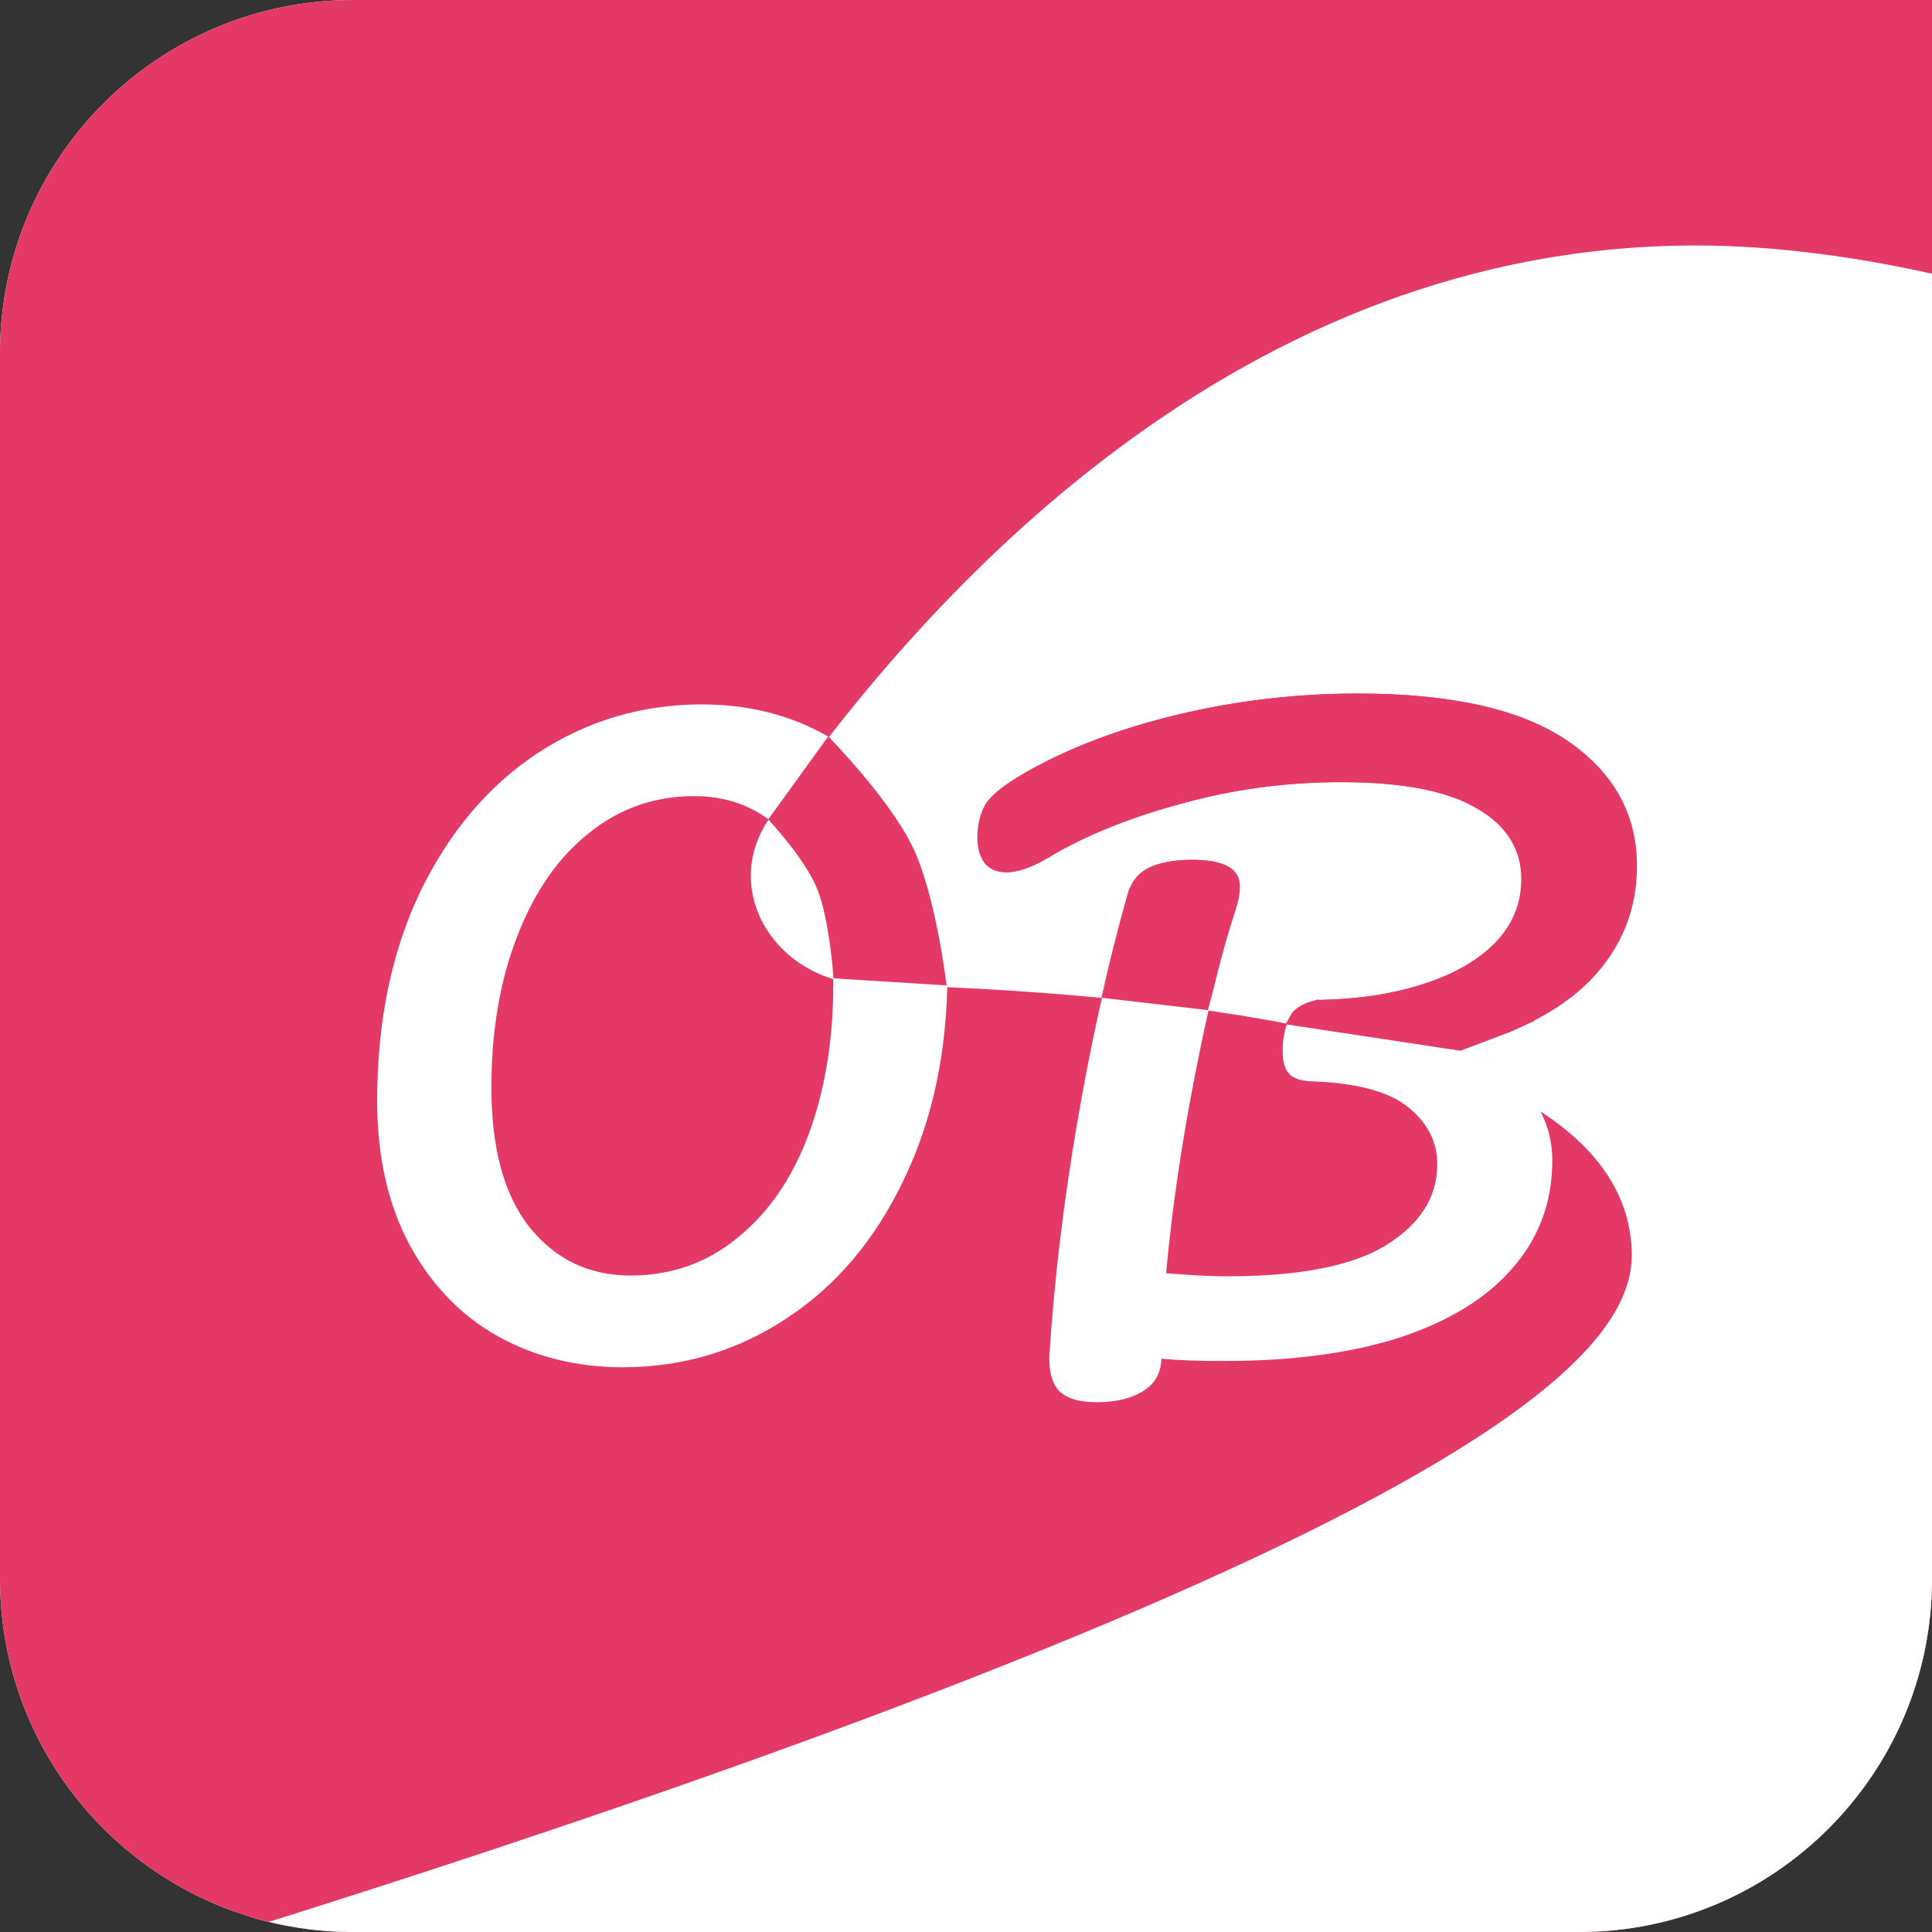 <svg width="547" height="547" viewBox="0 0 547 547" fill="none" xmlns="http://www.w3.org/2000/svg">
<rect x="0" y="0" width="547" height="547" fill="#333333" stroke="none"/>
<g clip-path="url(#clip0_12_23)">
<path d="M0 100C0 44.772 44.772 0 100 0H547V447C547 502.228 502.228 547 447 547H100C44.772 547 0 502.228 0 447V100Z" fill="white"/>
<rect width="547" height="547" fill="#E43967"/>
<path d="M480.158 66.5C525.066 66.5 580.374 79.517 632.817 103.083C685.258 126.648 734.567 160.64 767.649 202.364C792.455 233.649 804.24 282.316 806.811 340.97C809.378 399.524 802.746 467.536 791.186 537.048C768.069 676.06 725.323 820.618 697.563 906.617C688.114 935.893 649.418 940.234 633.143 913.925L516.711 725.709C499.907 698.545 460.399 698.536 443.583 725.693L388.812 814.148C378.273 831.169 356.107 836.72 338.79 826.676L310.129 810.05L17.409 624.368C-9.707 607.167 -3.845 565.464 26.962 556.148C100.523 533.903 208.108 499.419 297.334 462.977C341.93 444.763 382.063 426.01 411.091 407.998C425.596 398.999 437.457 390.106 445.726 381.468C453.931 372.897 459 364.16 459 355.5C459 340.016 450.129 327.837 436.301 318.376C422.517 308.945 403.46 301.946 382.107 296.723C339.361 286.267 286.432 282.703 245.404 281.684C231.38 281.336 219.957 273.954 214.021 263.9C208.115 253.896 207.601 241.215 215.465 229.852C260.773 164.386 350.296 66.5 480.158 66.5Z" fill="white" stroke="#E43967" stroke-width="6"/>
<path d="M176.309 387.1C163.256 387.1 151.449 384.167 140.889 378.3C130.476 372.433 122.189 363.853 116.029 352.56C109.869 341.12 106.789 327.48 106.789 311.64C106.789 289.347 110.822 269.693 118.889 252.68C127.102 235.667 138.176 222.54 152.109 213.3C166.189 204.06 181.736 199.44 198.749 199.44C211.802 199.44 223.536 202.373 233.949 208.24C244.509 214.107 252.869 222.76 259.029 234.2C265.189 245.493 268.269 259.06 268.269 274.9C268.269 297.193 264.162 316.847 255.949 333.86C247.882 350.873 236.809 364 222.729 373.24C208.796 382.48 193.322 387.1 176.309 387.1ZM178.509 361.14C189.949 361.14 199.996 357.62 208.649 350.58C217.449 343.54 224.196 333.787 228.889 321.32C233.582 308.707 235.929 294.48 235.929 278.64C235.929 261.187 232.262 247.987 224.929 239.04C217.596 229.947 208.136 225.4 196.549 225.4C185.256 225.4 175.282 228.92 166.629 235.96C157.976 242.853 151.229 252.607 146.389 265.22C141.549 277.687 139.129 291.913 139.129 307.9C139.129 325.353 142.796 338.627 150.129 347.72C157.462 356.667 166.922 361.14 178.509 361.14Z" fill="white"/>
<path d="M463.278 245.2C463.278 257.667 458.878 268.447 450.078 277.54C441.278 286.487 428.445 292.94 411.578 296.9C420.672 299.393 427.565 303.5 432.258 309.22C436.952 314.793 439.298 321.247 439.298 328.58C439.298 340.167 435.632 350.213 428.298 358.72C421.112 367.227 410.552 373.827 396.618 378.52C382.685 383.067 365.892 385.34 346.238 385.34C338.905 385.34 333.038 385.12 328.638 384.68C328.492 388.787 326.732 391.867 323.358 393.92C319.985 395.973 315.658 397 310.378 397C305.098 397 301.432 395.827 299.378 393.48C297.472 391.133 296.665 387.687 296.958 383.14C298.278 362.607 300.845 341.12 304.658 318.68C308.472 296.093 313.312 274.313 319.178 253.34C320.205 249.673 322.258 247.107 325.338 245.64C328.418 244.173 332.452 243.44 337.438 243.44C346.385 243.44 350.858 245.933 350.858 250.92C350.858 252.973 350.418 255.32 349.538 257.96C345.725 269.4 341.912 284.947 338.098 304.6C334.285 324.107 331.572 342.733 329.958 360.48C336.998 361.067 342.718 361.36 347.118 361.36C367.652 361.36 382.685 358.427 392.218 352.56C401.898 346.547 406.738 338.92 406.738 329.68C406.738 323.227 403.952 317.8 398.378 313.4C392.952 309 383.785 306.58 370.878 306.14C367.945 305.993 365.892 305.26 364.718 303.94C363.545 302.62 362.958 300.493 362.958 297.56C362.958 293.307 363.838 289.86 365.598 287.22C367.358 284.58 370.585 283.187 375.278 283.04C385.692 282.747 395.078 281.207 403.438 278.42C411.945 275.633 418.618 271.747 423.458 266.76C428.298 261.627 430.718 255.687 430.718 248.94C430.718 240.433 426.538 233.76 418.178 228.92C409.818 223.933 396.985 221.44 379.678 221.44C363.985 221.44 348.805 223.493 334.138 227.6C319.472 231.56 307.005 236.62 296.738 242.78C292.045 245.567 288.085 246.96 284.858 246.96C282.218 246.96 280.165 246.08 278.698 244.32C277.378 242.413 276.718 240.067 276.718 237.28C276.718 233.613 277.452 230.46 278.918 227.82C280.532 225.18 284.272 222.173 290.138 218.8C302.458 211.76 316.905 206.26 333.478 202.3C350.052 198.34 366.992 196.36 384.298 196.36C410.845 196.36 430.645 200.833 443.698 209.78C456.752 218.727 463.278 230.533 463.278 245.2Z" fill="#E43967"/>
<path d="M463.474 245.2C463.474 257.667 459.074 268.447 450.274 277.54C441.474 286.487 428.64 292.94 411.774 296.9C420.867 299.393 427.76 303.5 432.454 309.22C437.147 314.793 439.494 321.247 439.494 328.58C439.494 340.167 435.827 350.213 428.494 358.72C421.307 367.227 410.747 373.827 396.814 378.52C382.88 383.067 366.087 385.34 346.434 385.34C339.1 385.34 333.234 385.12 328.834 384.68C328.687 388.787 326.927 391.867 323.554 393.92C320.18 395.973 315.854 397 310.574 397C305.294 397 301.627 395.827 299.574 393.48C297.667 391.133 296.86 387.687 297.154 383.14C298.474 362.607 301.04 341.12 304.854 318.68C308.667 296.093 313.507 274.313 319.374 253.34C320.4 249.673 322.454 247.107 325.534 245.64C328.614 244.173 332.647 243.44 337.634 243.44C346.58 243.44 351.054 245.933 351.054 250.92C351.054 252.973 350.614 255.32 349.734 257.96C345.92 269.4 342.107 284.947 338.294 304.6C334.48 324.107 331.767 342.733 330.154 360.48C337.194 361.067 342.914 361.36 347.314 361.36C367.847 361.36 382.88 358.427 392.414 352.56C402.094 346.547 406.934 338.92 406.934 329.68C406.934 323.227 404.147 317.8 398.574 313.4C393.147 309 383.98 306.58 371.074 306.14C368.14 305.993 366.087 305.26 364.914 303.94C363.74 302.62 363.154 300.493 363.154 297.56C363.154 293.307 364.034 289.86 365.794 287.22C367.554 284.58 370.78 283.187 375.474 283.04C385.887 282.747 395.274 281.207 403.634 278.42C412.14 275.633 418.814 271.747 423.654 266.76C428.494 261.627 430.914 255.687 430.914 248.94C430.914 240.433 426.734 233.76 418.374 228.92C410.014 223.933 397.18 221.44 379.874 221.44C364.18 221.44 349 223.493 334.334 227.6C319.667 231.56 307.2 236.62 296.934 242.78C292.24 245.567 288.28 246.96 285.054 246.96C282.414 246.96 280.36 246.08 278.894 244.32C277.574 242.413 276.914 240.067 276.914 237.28C276.914 233.613 277.647 230.46 279.114 227.82C280.727 225.18 284.467 222.173 290.334 218.8C302.654 211.76 317.1 206.26 333.674 202.3C350.247 198.34 367.187 196.36 384.494 196.36C411.04 196.36 430.84 200.833 443.894 209.78C456.947 218.727 463.474 230.533 463.474 245.2Z" fill="url(#paint0_linear_12_23)"/>
<path d="M217.5 232L234.5 208.5C234.5 208.5 251.959 226.234 258.5 240C265.041 253.766 268 279 268 279L236 277C236 277 234.917 260.787 231.5 252C228.083 243.213 217.5 232 217.5 232Z" fill="#E43967"/>
<path d="M314 274L344.5 276L342 286L312 282.5L314 274Z" fill="#E43967"/>
<path d="M366 286.5L368 285L369 284.5L370 284L373 283L434.5 289L428 292L413.5 297.5L364 290L366 286.5Z" fill="#E43967"/>
</g>
<defs>
<linearGradient id="paint0_linear_12_23" x1="335.5" y1="277" x2="334.5" y2="284" gradientUnits="userSpaceOnUse">
<stop stop-color="#E43967"/>
<stop offset="1" stop-color="white"/>
</linearGradient>
<clipPath id="clip0_12_23">
<path d="M0 100C0 44.772 44.772 0 100 0H547V447C547 502.228 502.228 547 447 547H100C44.772 547 0 502.228 0 447V100Z" fill="white"/>
</clipPath>
</defs>
</svg>
